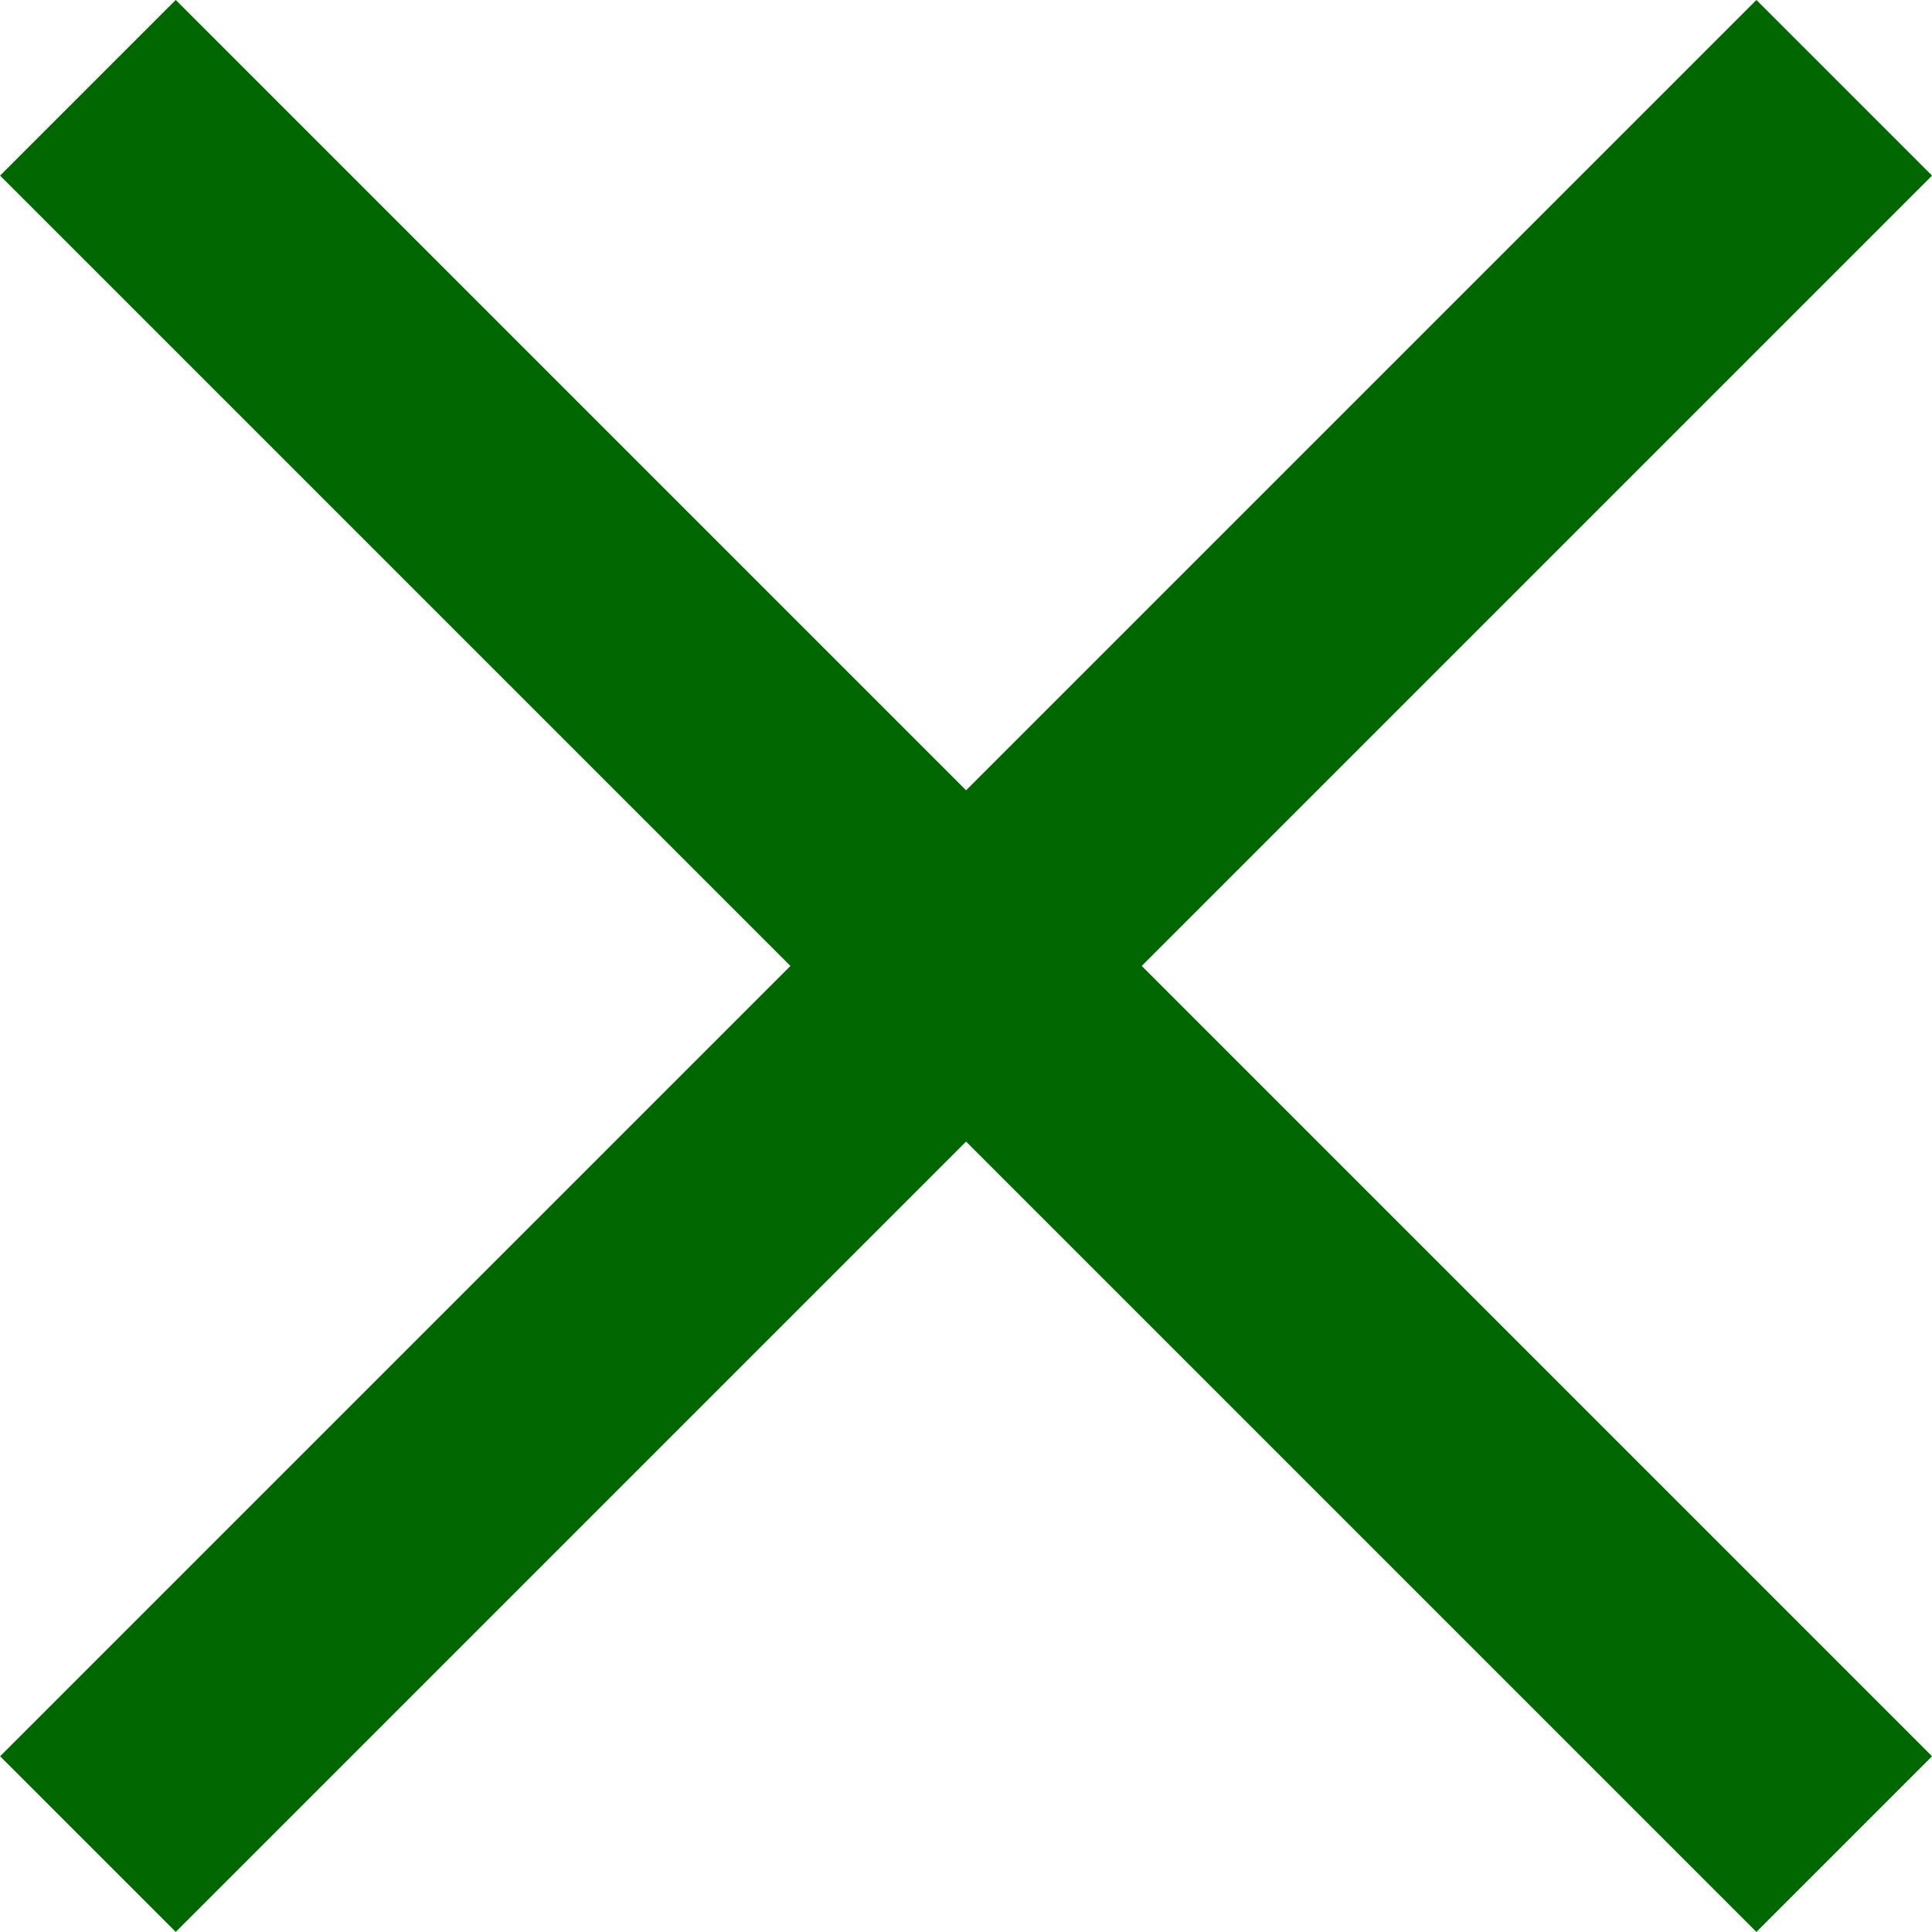 <svg xmlns="http://www.w3.org/2000/svg" width="15.557" height="15.556" viewBox="0 0 15.557 15.556">
  <g id="close" transform="translate(-1349.712 -10.231)">
    <g id="선_23">
      <rect id="사각형_4" data-name="사각형 4" width="2" height="20" transform="translate(1349.713 11.645) rotate(-45)" fill="#060"/>
    </g>
    <g id="선_24">
      <rect id="사각형_5" data-name="사각형 5" width="20" height="2" transform="translate(1349.713 24.373) rotate(-45)" fill="#060"/>
    </g>
  </g>
</svg>

